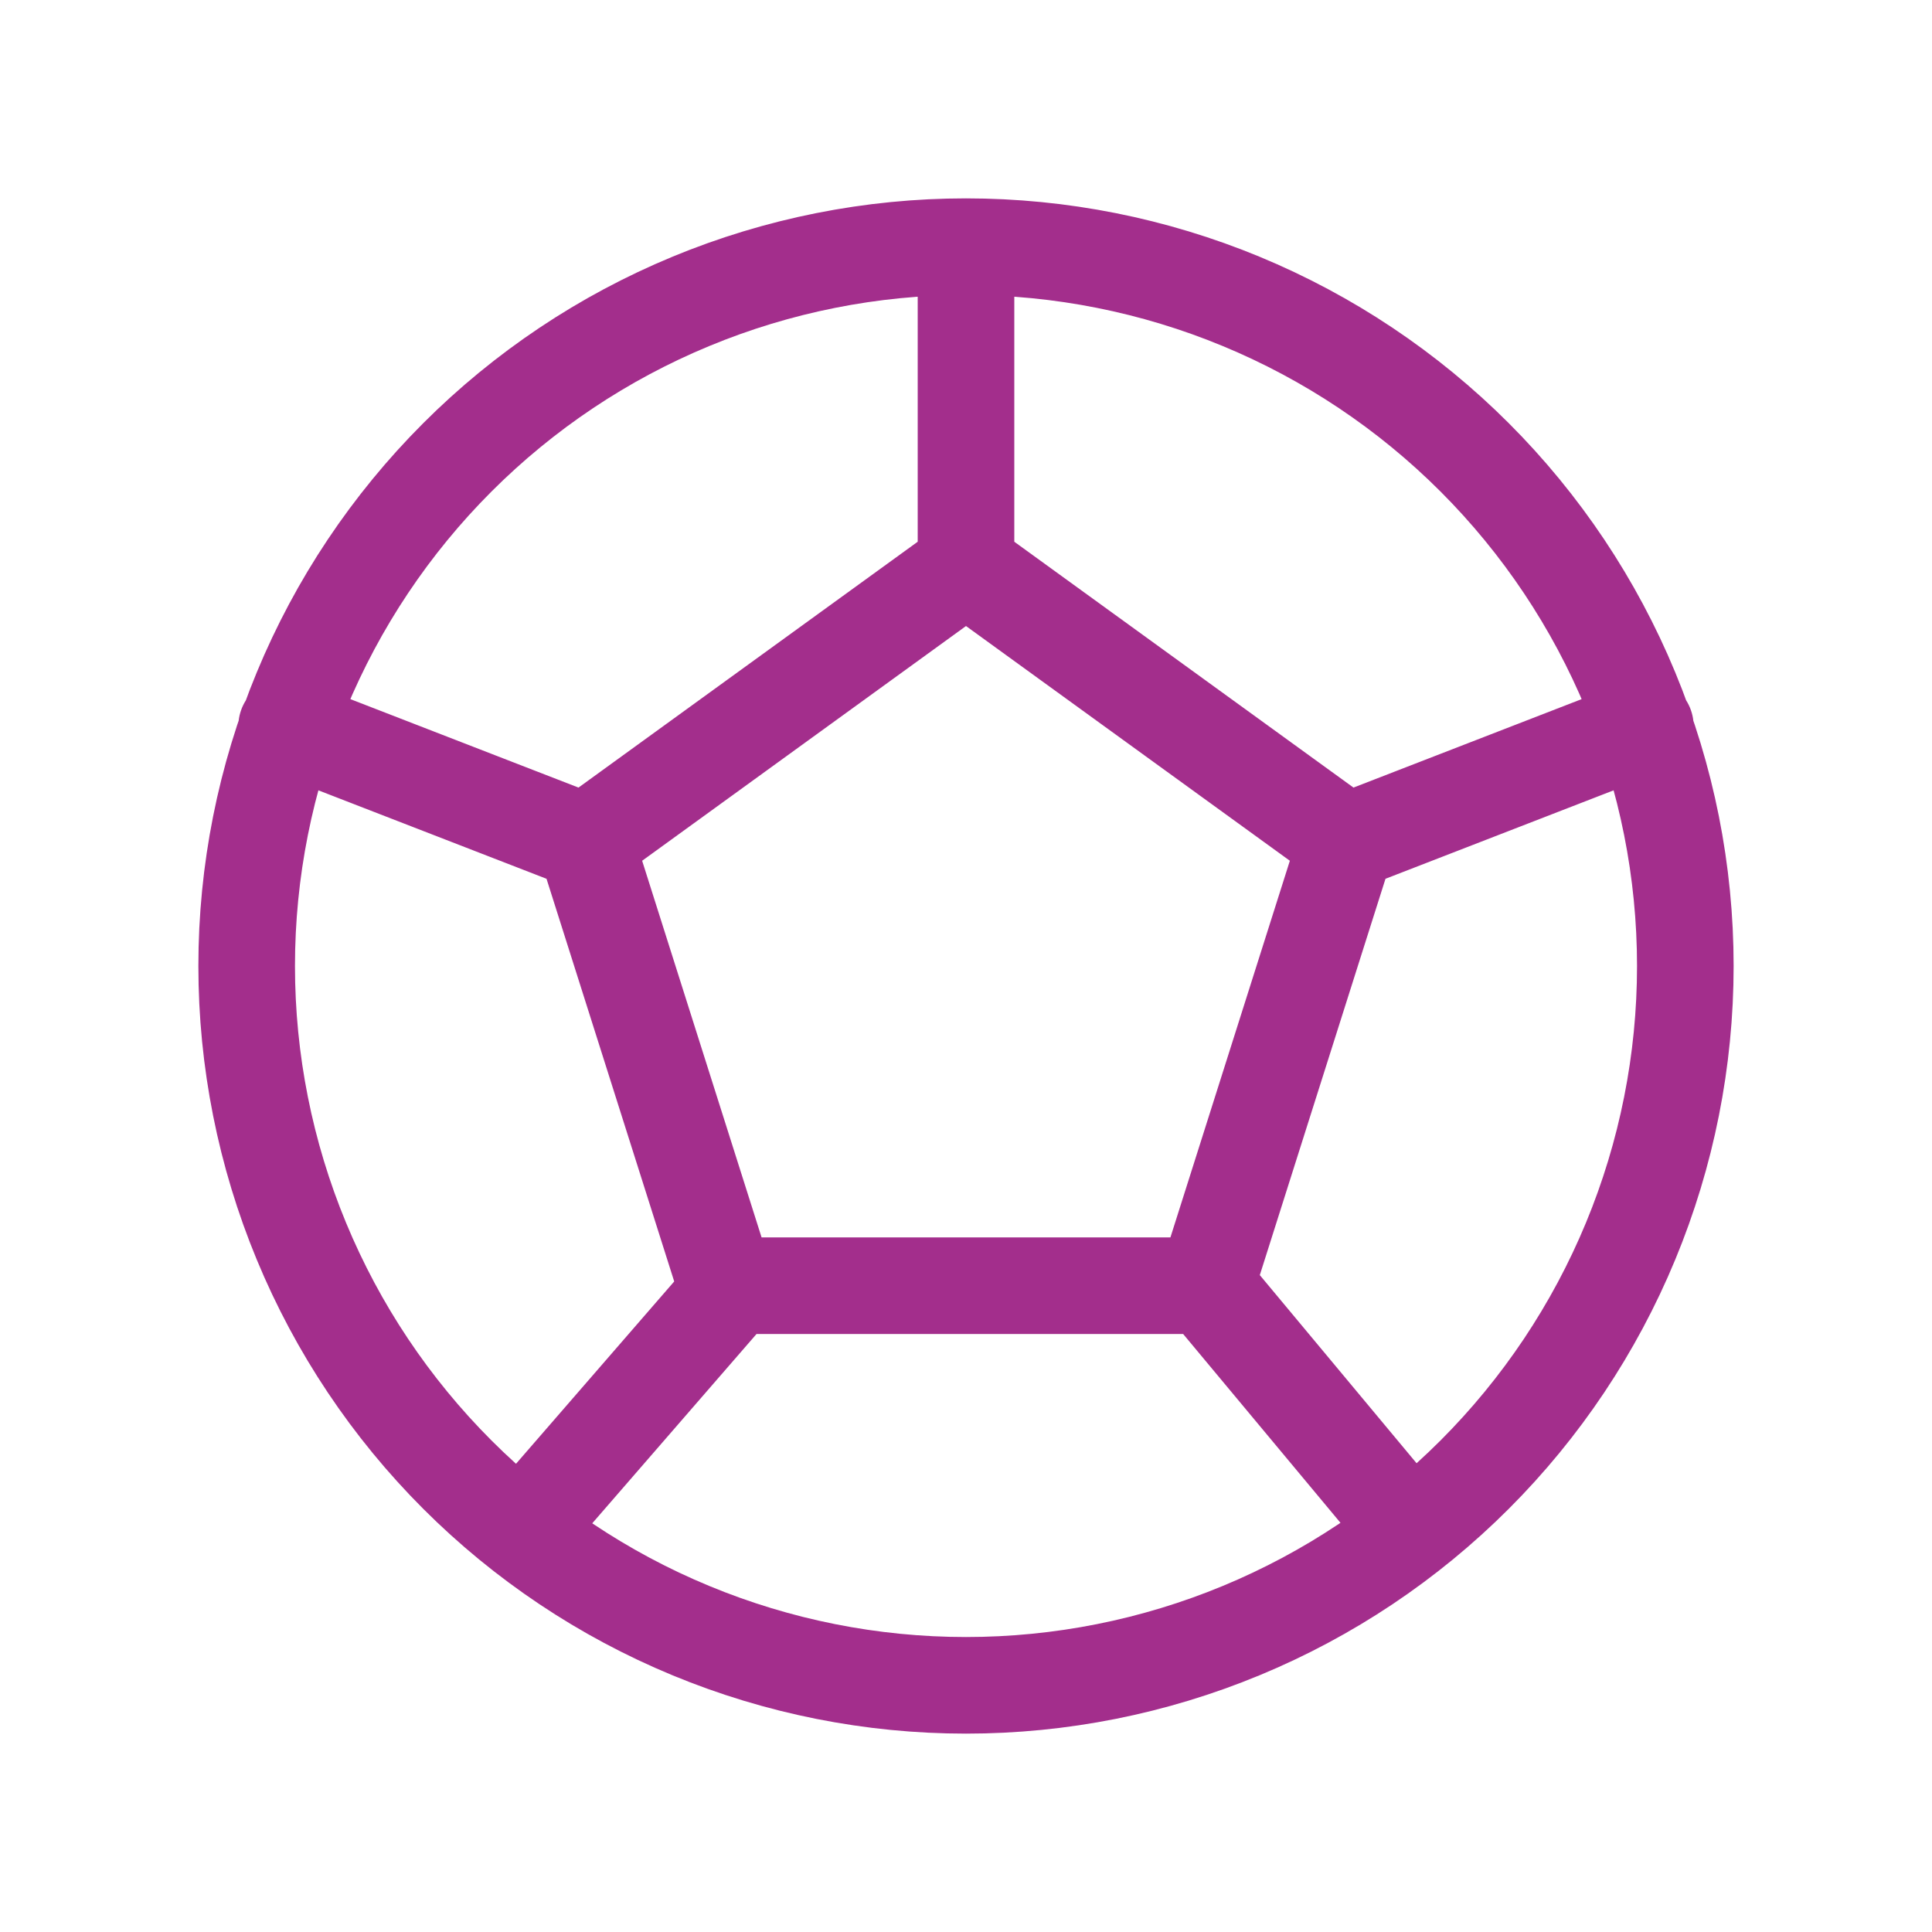 <svg width="140" height="140" viewBox="0 0 140 140" fill="none" xmlns="http://www.w3.org/2000/svg">
<path d="M70 17.875C76.845 17.875 83.623 19.223 89.947 21.843C96.272 24.462 102.018 28.302 106.858 33.142C111.698 37.982 115.538 43.728 118.157 50.053C120.777 56.377 122.125 63.155 122.125 70C122.125 76.845 120.777 83.623 118.157 89.947C115.538 96.272 111.698 102.018 106.858 106.858C102.018 111.698 96.272 115.538 89.947 118.157C83.623 120.777 76.845 122.125 70 122.125C63.155 122.125 56.377 120.777 50.053 118.157C43.728 115.538 37.982 111.698 33.142 106.858C28.302 102.018 24.462 96.272 21.843 89.947C19.223 83.623 17.875 76.845 17.875 70C17.875 63.155 19.223 56.377 21.843 50.053C24.462 43.728 28.302 37.982 33.142 33.142C37.982 28.302 43.728 24.462 50.053 21.843C56.377 19.223 63.155 17.875 70 17.875ZM70 17.875L70 41.042M70 41.042L97.568 61.023M70 41.042L42.432 61.023M97.568 61.023L87.375 93.167M97.568 61.023L119.229 52.625M87.375 93.167H52.625L42.432 61.023M87.375 93.167L101.854 110.542M42.432 61.023L20.771 52.625M52.972 93.456L38.146 110.542" stroke="#A32E8C" stroke-width="7" stroke-linecap="round" stroke-linejoin="round"/>
</svg>
